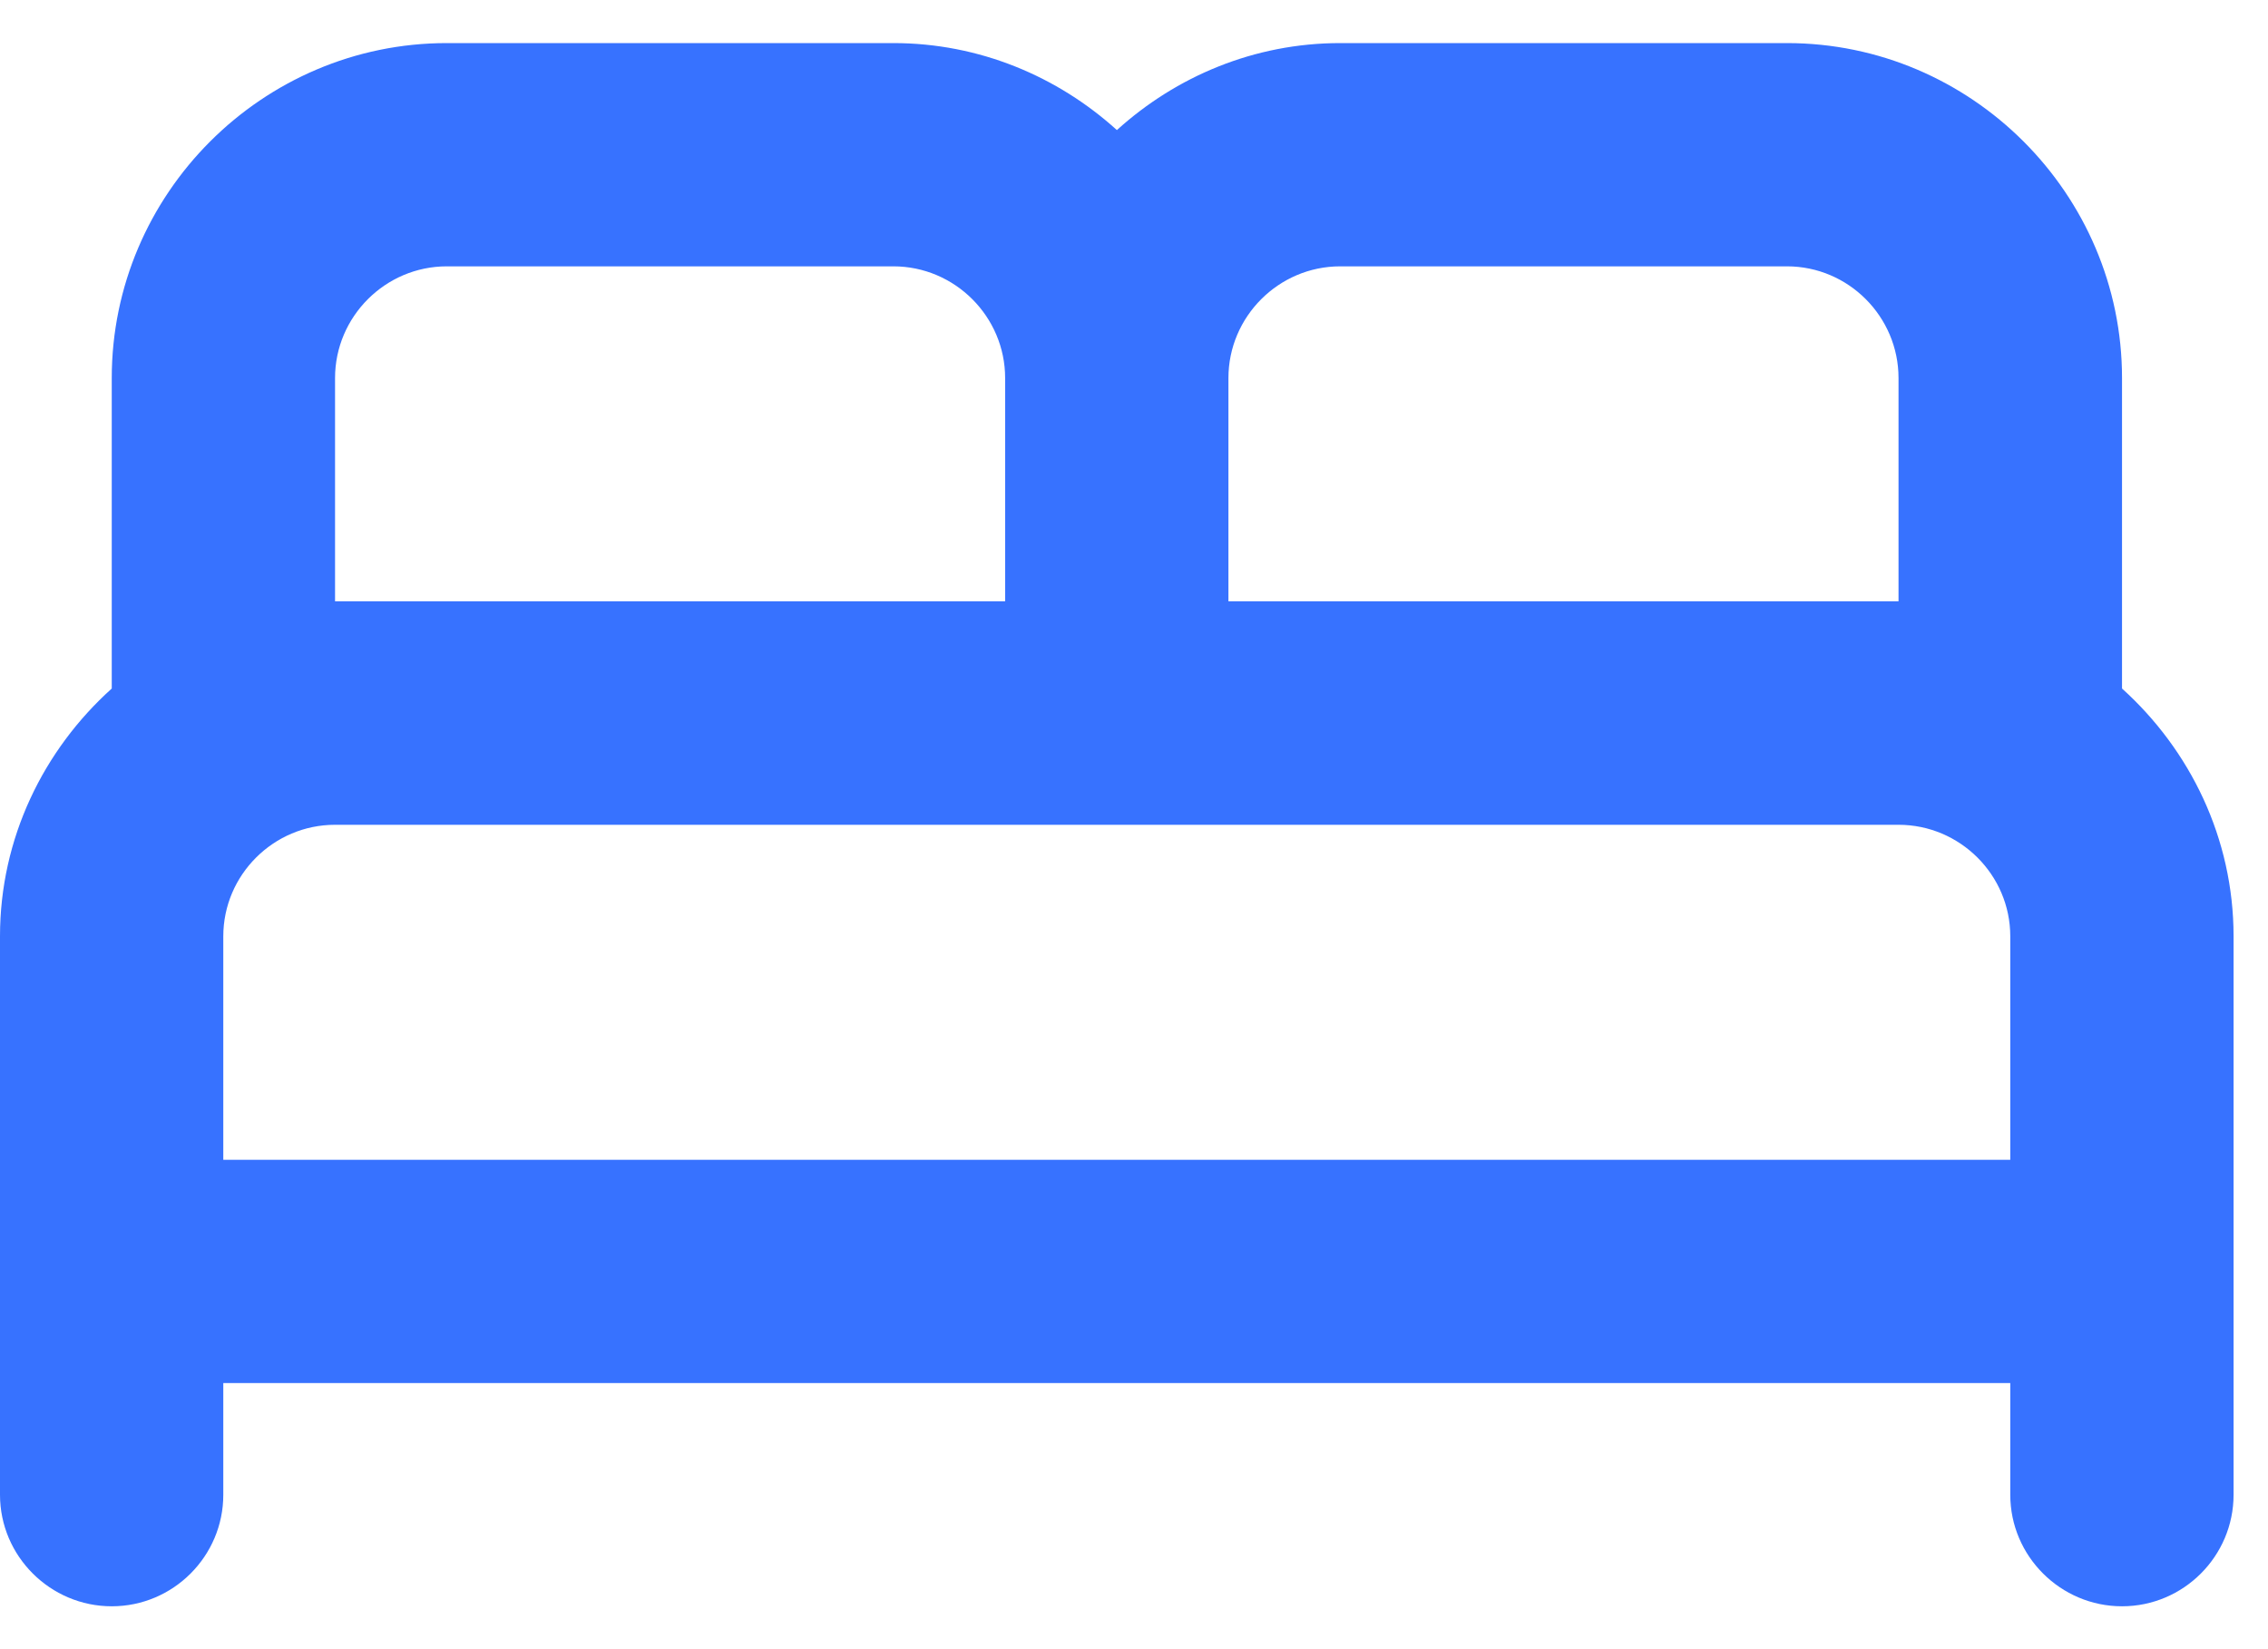 <svg width="11" height="8" viewBox="0 0 11 8" fill="none" xmlns="http://www.w3.org/2000/svg">
<path id="Vector" d="M10.292 3.34V1.834C10.292 0.94 9.56 0.209 8.667 0.209H6.5C6.083 0.209 5.704 0.371 5.417 0.631C5.13 0.371 4.75 0.209 4.333 0.209H2.167C1.273 0.209 0.542 0.94 0.542 1.834V3.34C0.211 3.638 0 4.066 0 4.542V7.251C0 7.549 0.244 7.792 0.542 7.792C0.84 7.792 1.083 7.549 1.083 7.251V6.709H9.75V7.251C9.75 7.549 9.994 7.792 10.292 7.792C10.59 7.792 10.833 7.549 10.833 7.251V4.542C10.833 4.066 10.622 3.638 10.292 3.34ZM6.5 1.292H8.667C8.965 1.292 9.208 1.536 9.208 1.834V2.917H5.958V1.834C5.958 1.536 6.202 1.292 6.5 1.292ZM1.625 1.834C1.625 1.536 1.869 1.292 2.167 1.292H4.333C4.631 1.292 4.875 1.536 4.875 1.834V2.917H1.625V1.834ZM1.083 5.626V4.542C1.083 4.244 1.327 4.001 1.625 4.001H9.208C9.506 4.001 9.75 4.244 9.75 4.542V5.626H1.083Z" fill="#3772FF"/>
</svg>
